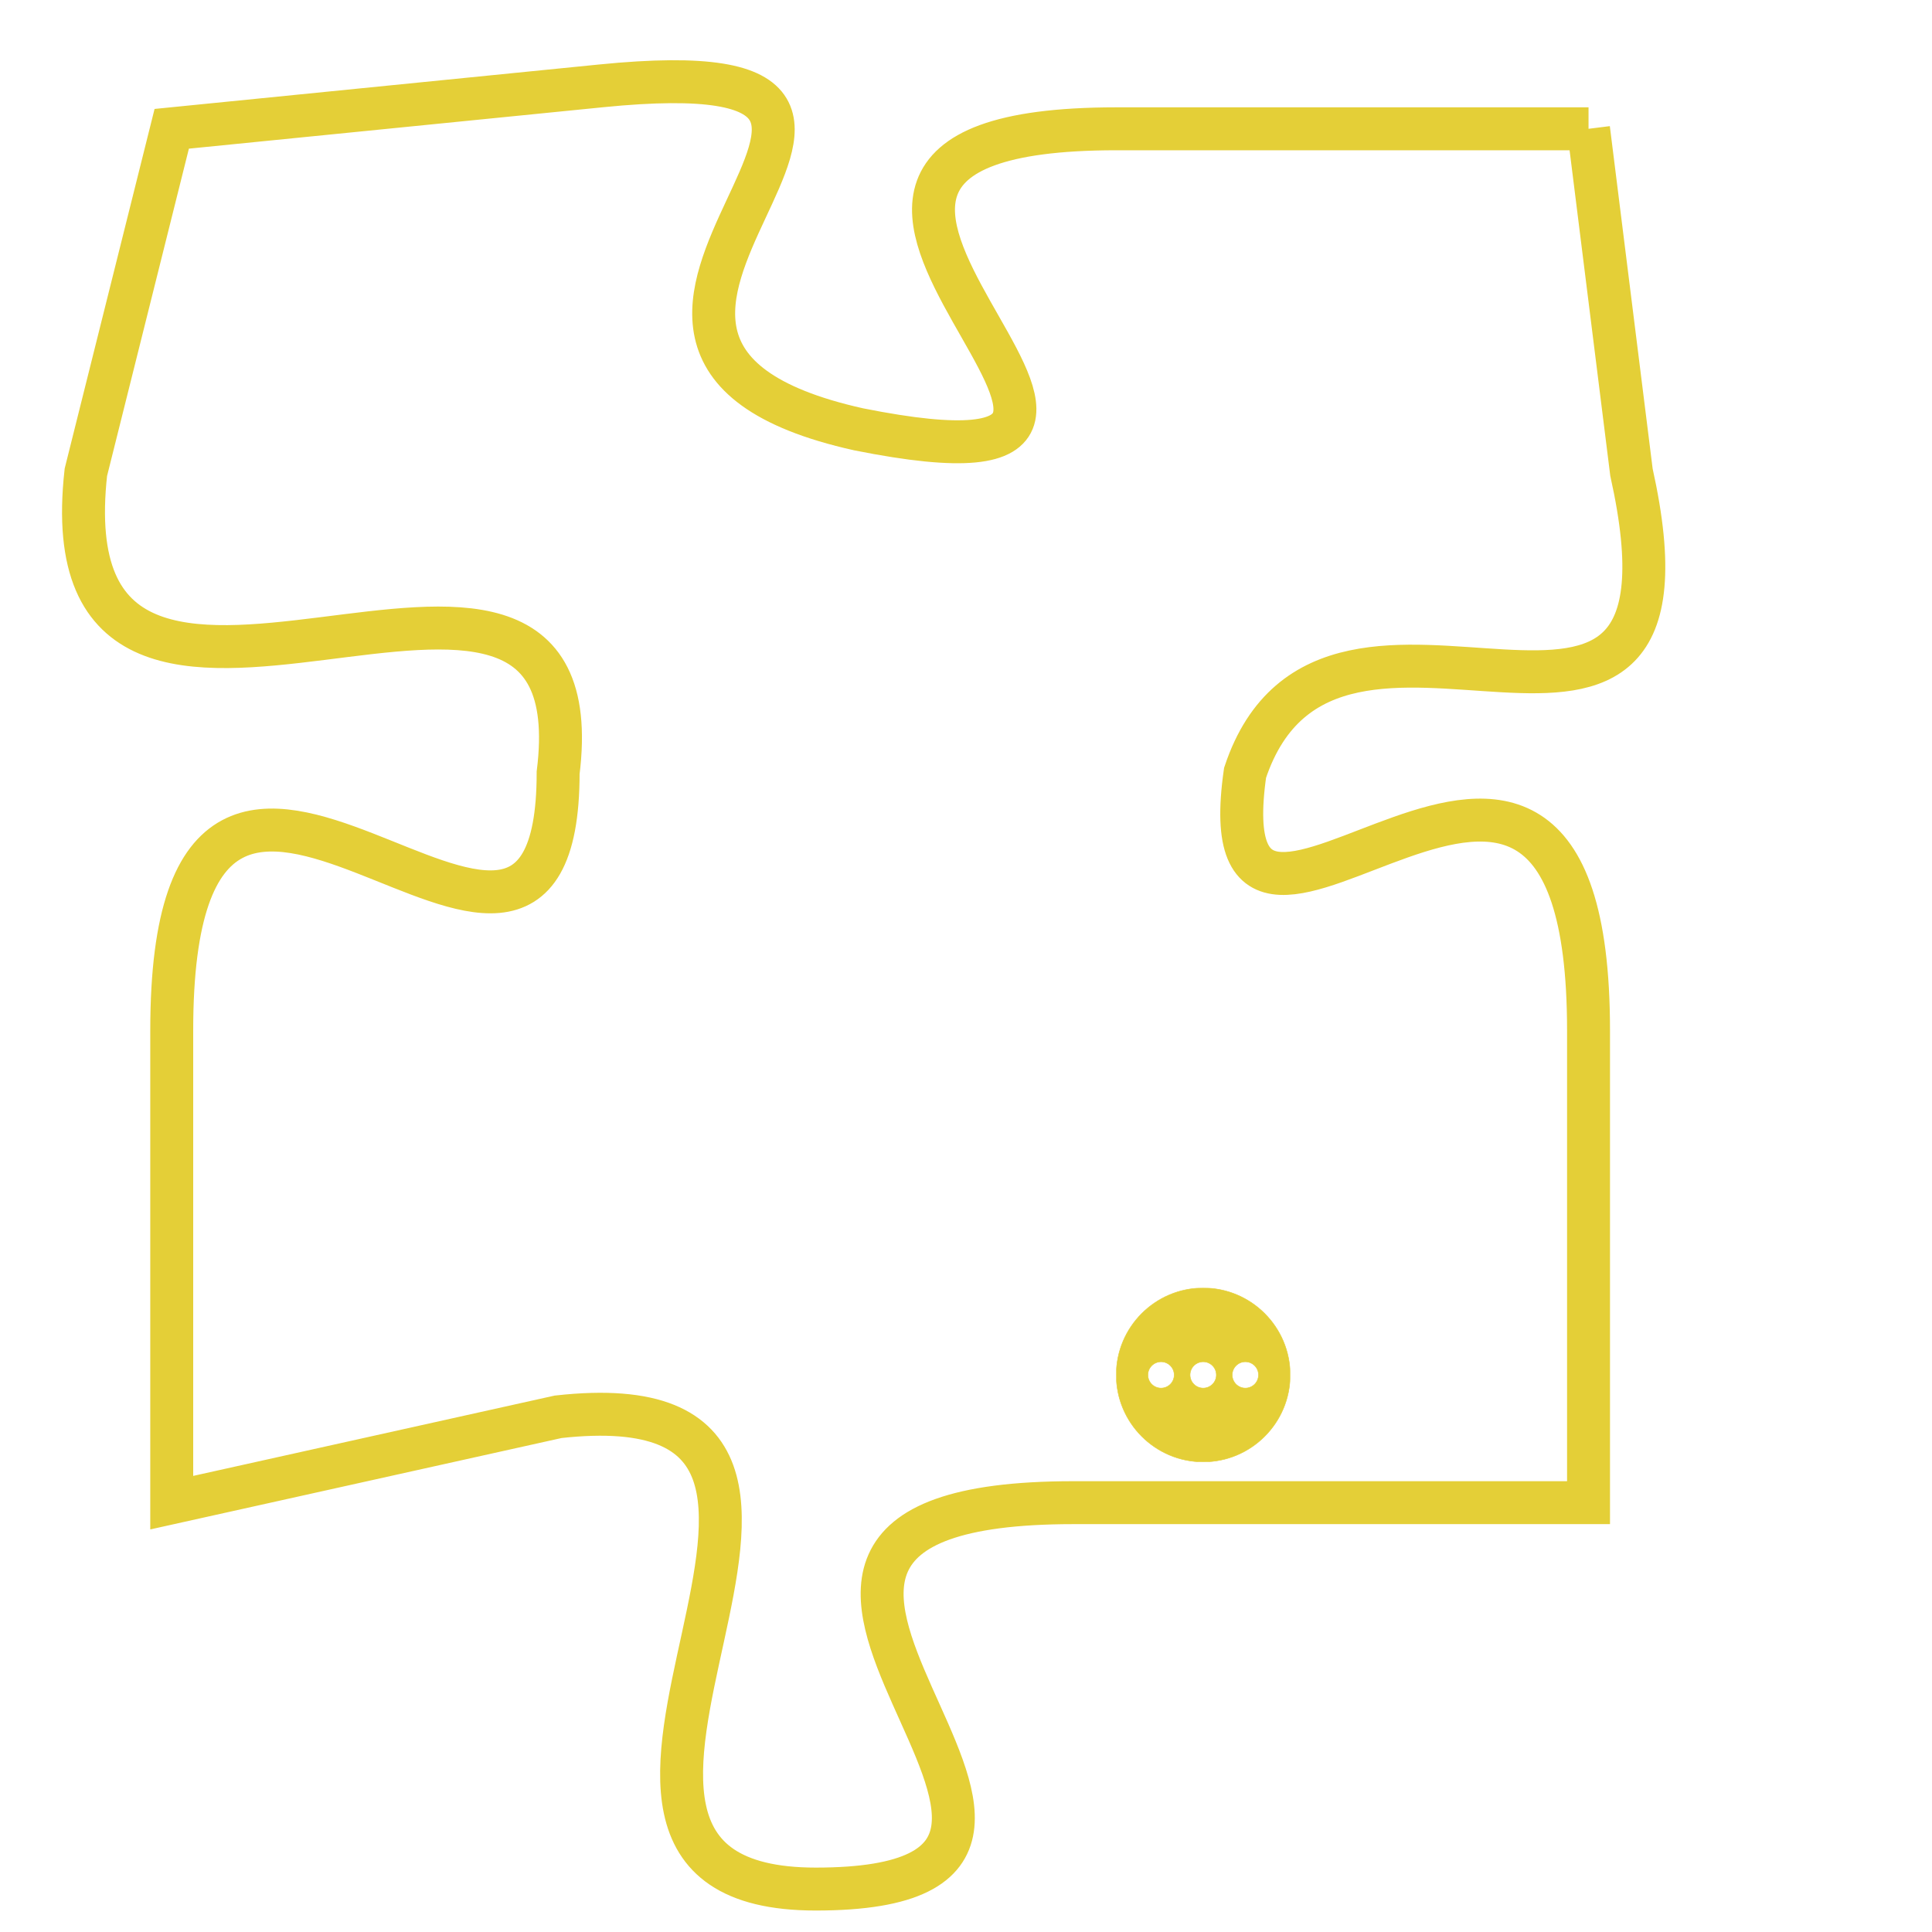 <svg version="1.1" xmlns="http://www.w3.org/2000/svg" xmlns:xlink="http://www.w3.org/1999/xlink" fill="transparent" x="0" y="0" width="350" height="350" preserveAspectRatio="xMinYMin slice"><style type="text/css">.links{fill:transparent;stroke: #E4CF37;}.links:hover{fill:#63D272; opacity:0.4;}</style><defs><g id="allt"><path id="t6278" d="M1287,1536 L1276,1536 C1265,1536 1280,1545 1270,1543 C1261,1541 1274,1534 1264,1535 L1254,1536 1254,1536 L1252,1544 C1251,1553 1264,1543 1263,1551 C1263,1559 1254,1546 1254,1557 L1254,1568 1254,1568 L1263,1566 C1272,1565 1261,1577 1269,1577 C1278,1577 1264,1568 1275,1568 L1287,1568 1287,1568 L1287,1557 C1287,1546 1278,1558 1279,1551 C1281,1545 1290,1553 1288,1544 L1287,1536"/></g><clipPath id="c" clipRule="evenodd" fill="transparent"><use href="#t6278"/></clipPath></defs><svg viewBox="1250 1533 41 45" preserveAspectRatio="xMinYMin meet"><svg width="4380" height="2430"><g><image crossorigin="anonymous" x="0" y="0" href="https://nftpuzzle.license-token.com/assets/completepuzzle.svg" width="100%" height="100%" /><g class="links"><use href="#t6278"/></g></g></svg><svg x="1276" y="1563" height="9%" width="9%" viewBox="0 0 330 330"><g><a xlink:href="https://nftpuzzle.license-token.com/" class="links"><title>See the most innovative NFT based token software licensing project</title><path fill="#E4CF37" id="more" d="M165,0C74.019,0,0,74.019,0,165s74.019,165,165,165s165-74.019,165-165S255.981,0,165,0z M85,190 c-13.785,0-25-11.215-25-25s11.215-25,25-25s25,11.215,25,25S98.785,190,85,190z M165,190c-13.785,0-25-11.215-25-25 s11.215-25,25-25s25,11.215,25,25S178.785,190,165,190z M245,190c-13.785,0-25-11.215-25-25s11.215-25,25-25 c13.785,0,25,11.215,25,25S258.785,190,245,190z"></path></a></g></svg></svg></svg>
